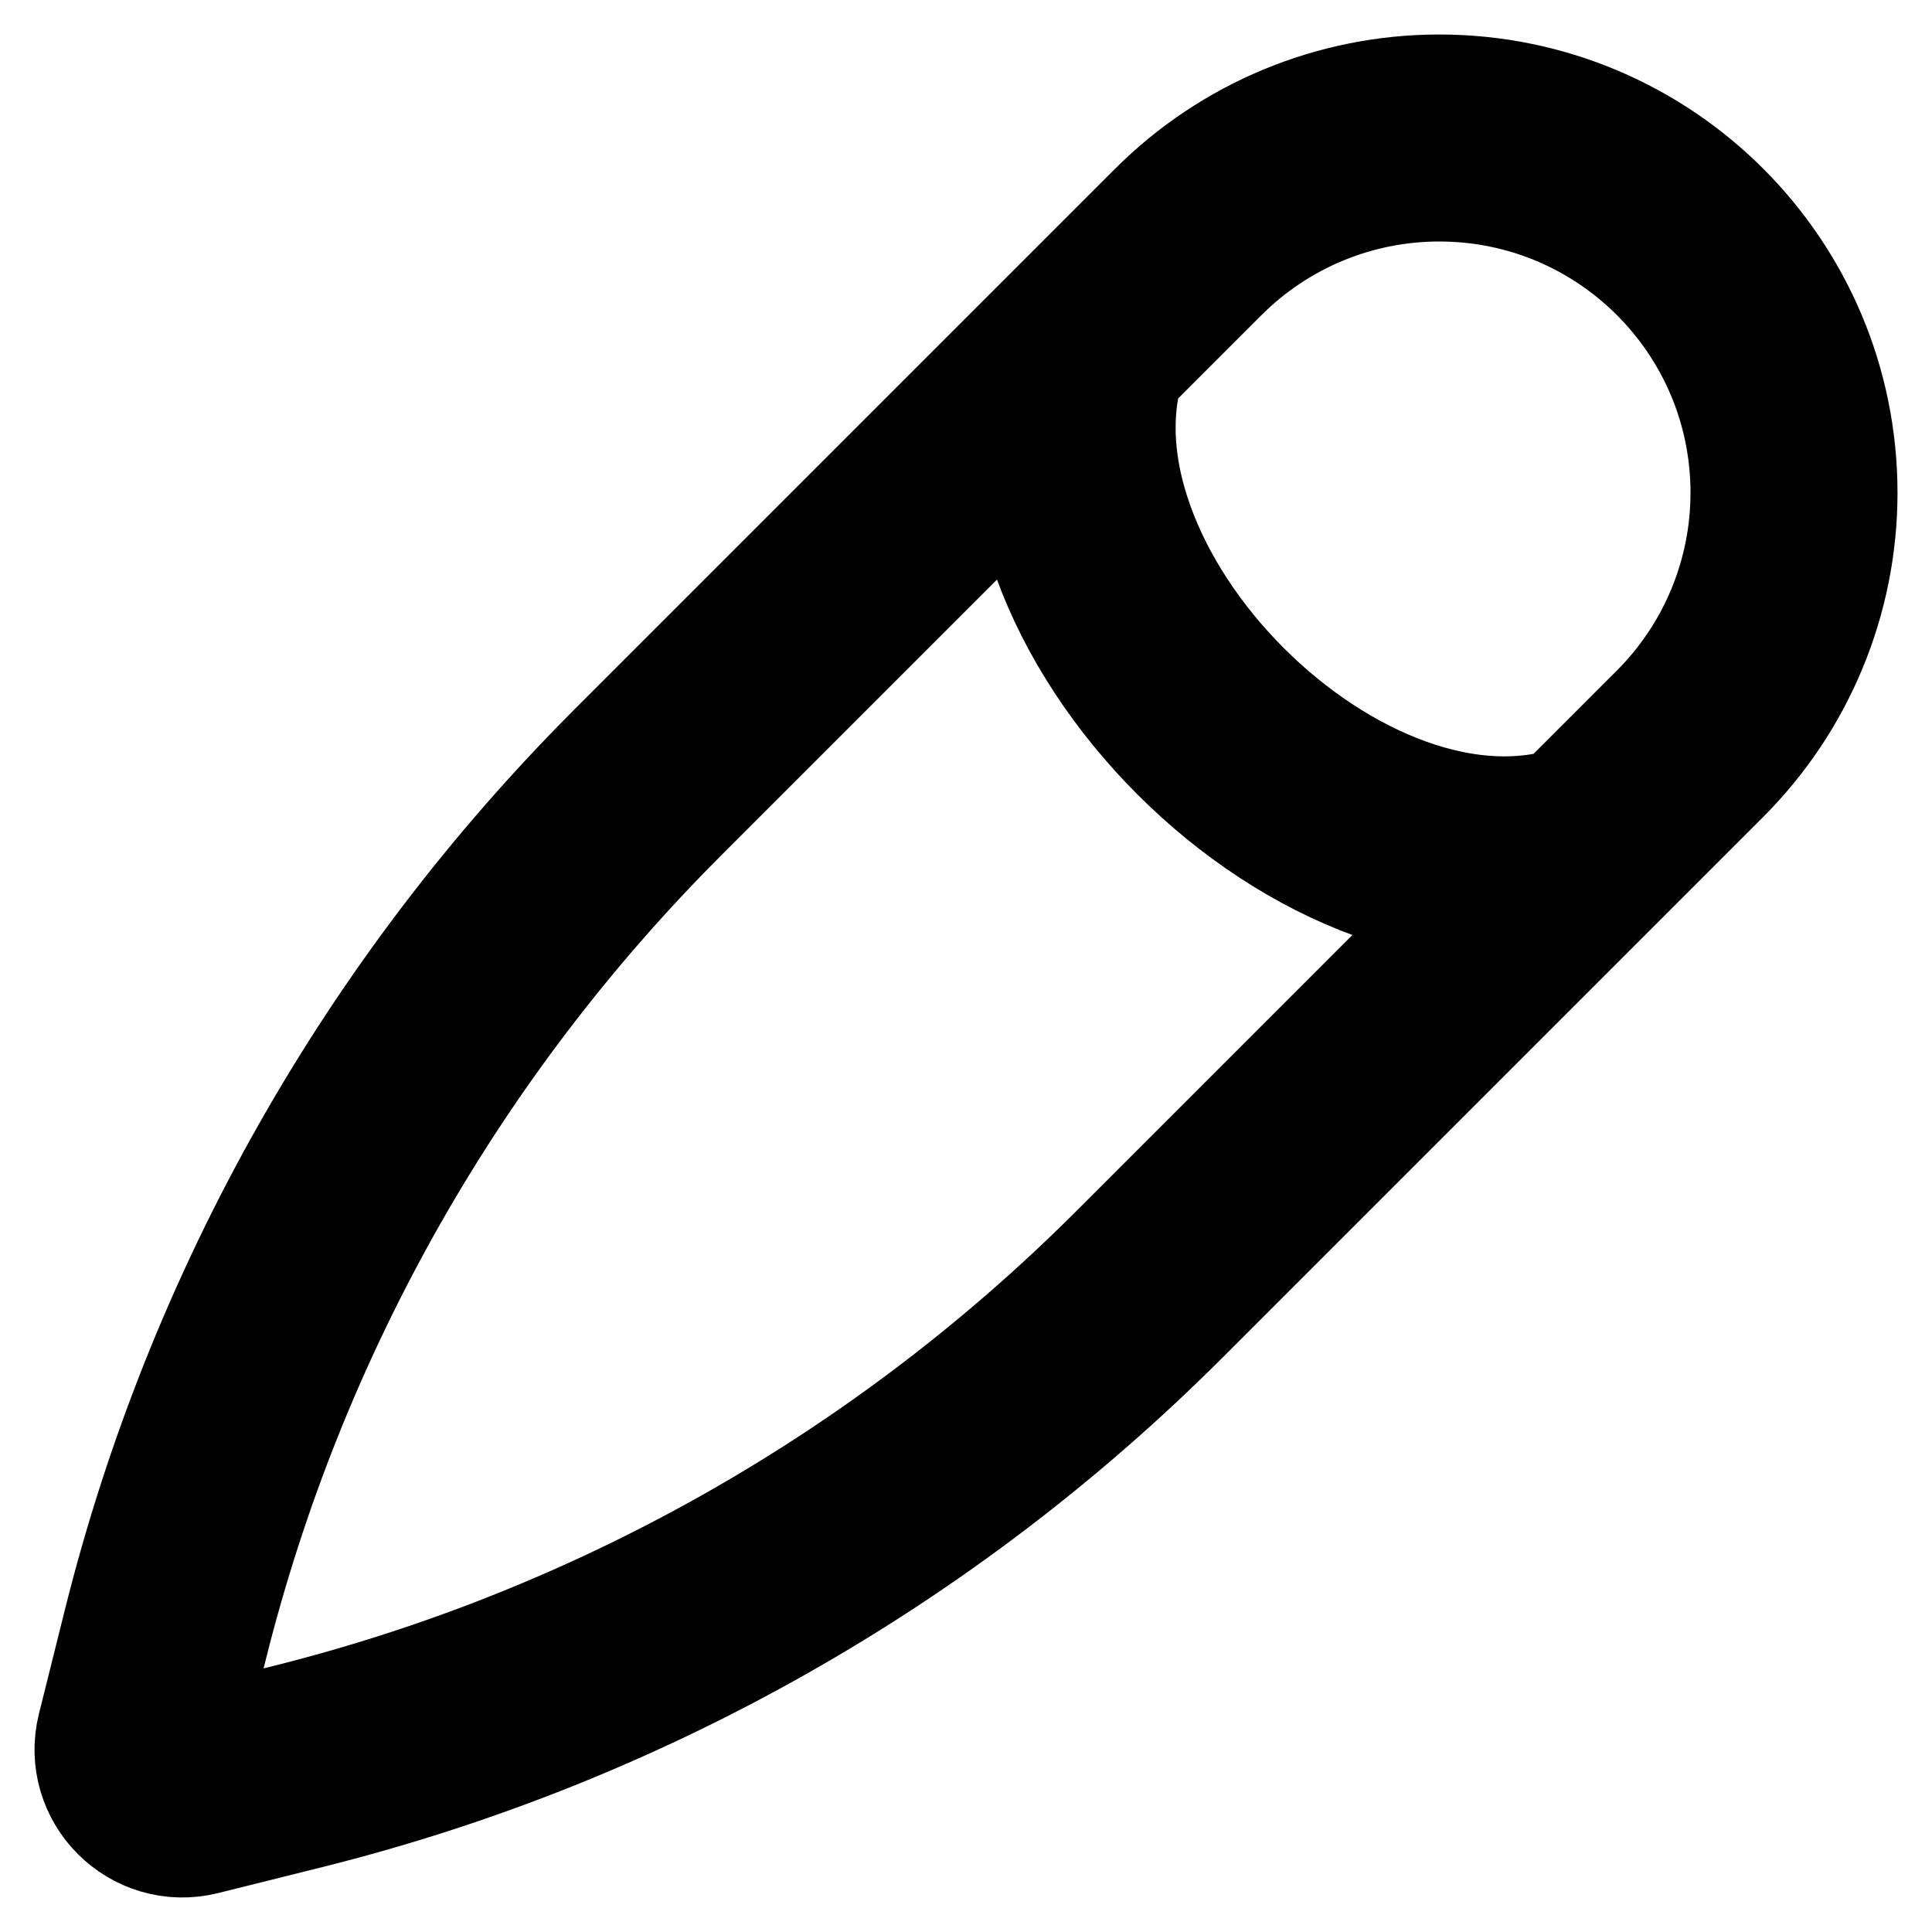 <svg id="edit_prfile" width="14" height="14" viewBox="0 0 14 14" fill="none"
    xmlns="http://www.w3.org/2000/svg">
    <path d="M11.5 6.136C9.682 6.742 7.258 4.318 7.864 2.5M8.611 1.753L4.694 5.67C2.991 7.373 1.783 9.506 1.199 11.842L1.01 12.6C0.951 12.835 1.165 13.049 1.4 12.99L2.158 12.801C4.494 12.217 6.627 11.009 8.33 9.306L12.247 5.389C12.729 4.907 13 4.253 13 3.571C13 2.151 11.849 1 10.429 1C9.747 1 9.093 1.271 8.611 1.753Z" stroke="currentColor" stroke-width="1.5"/>
</svg>
